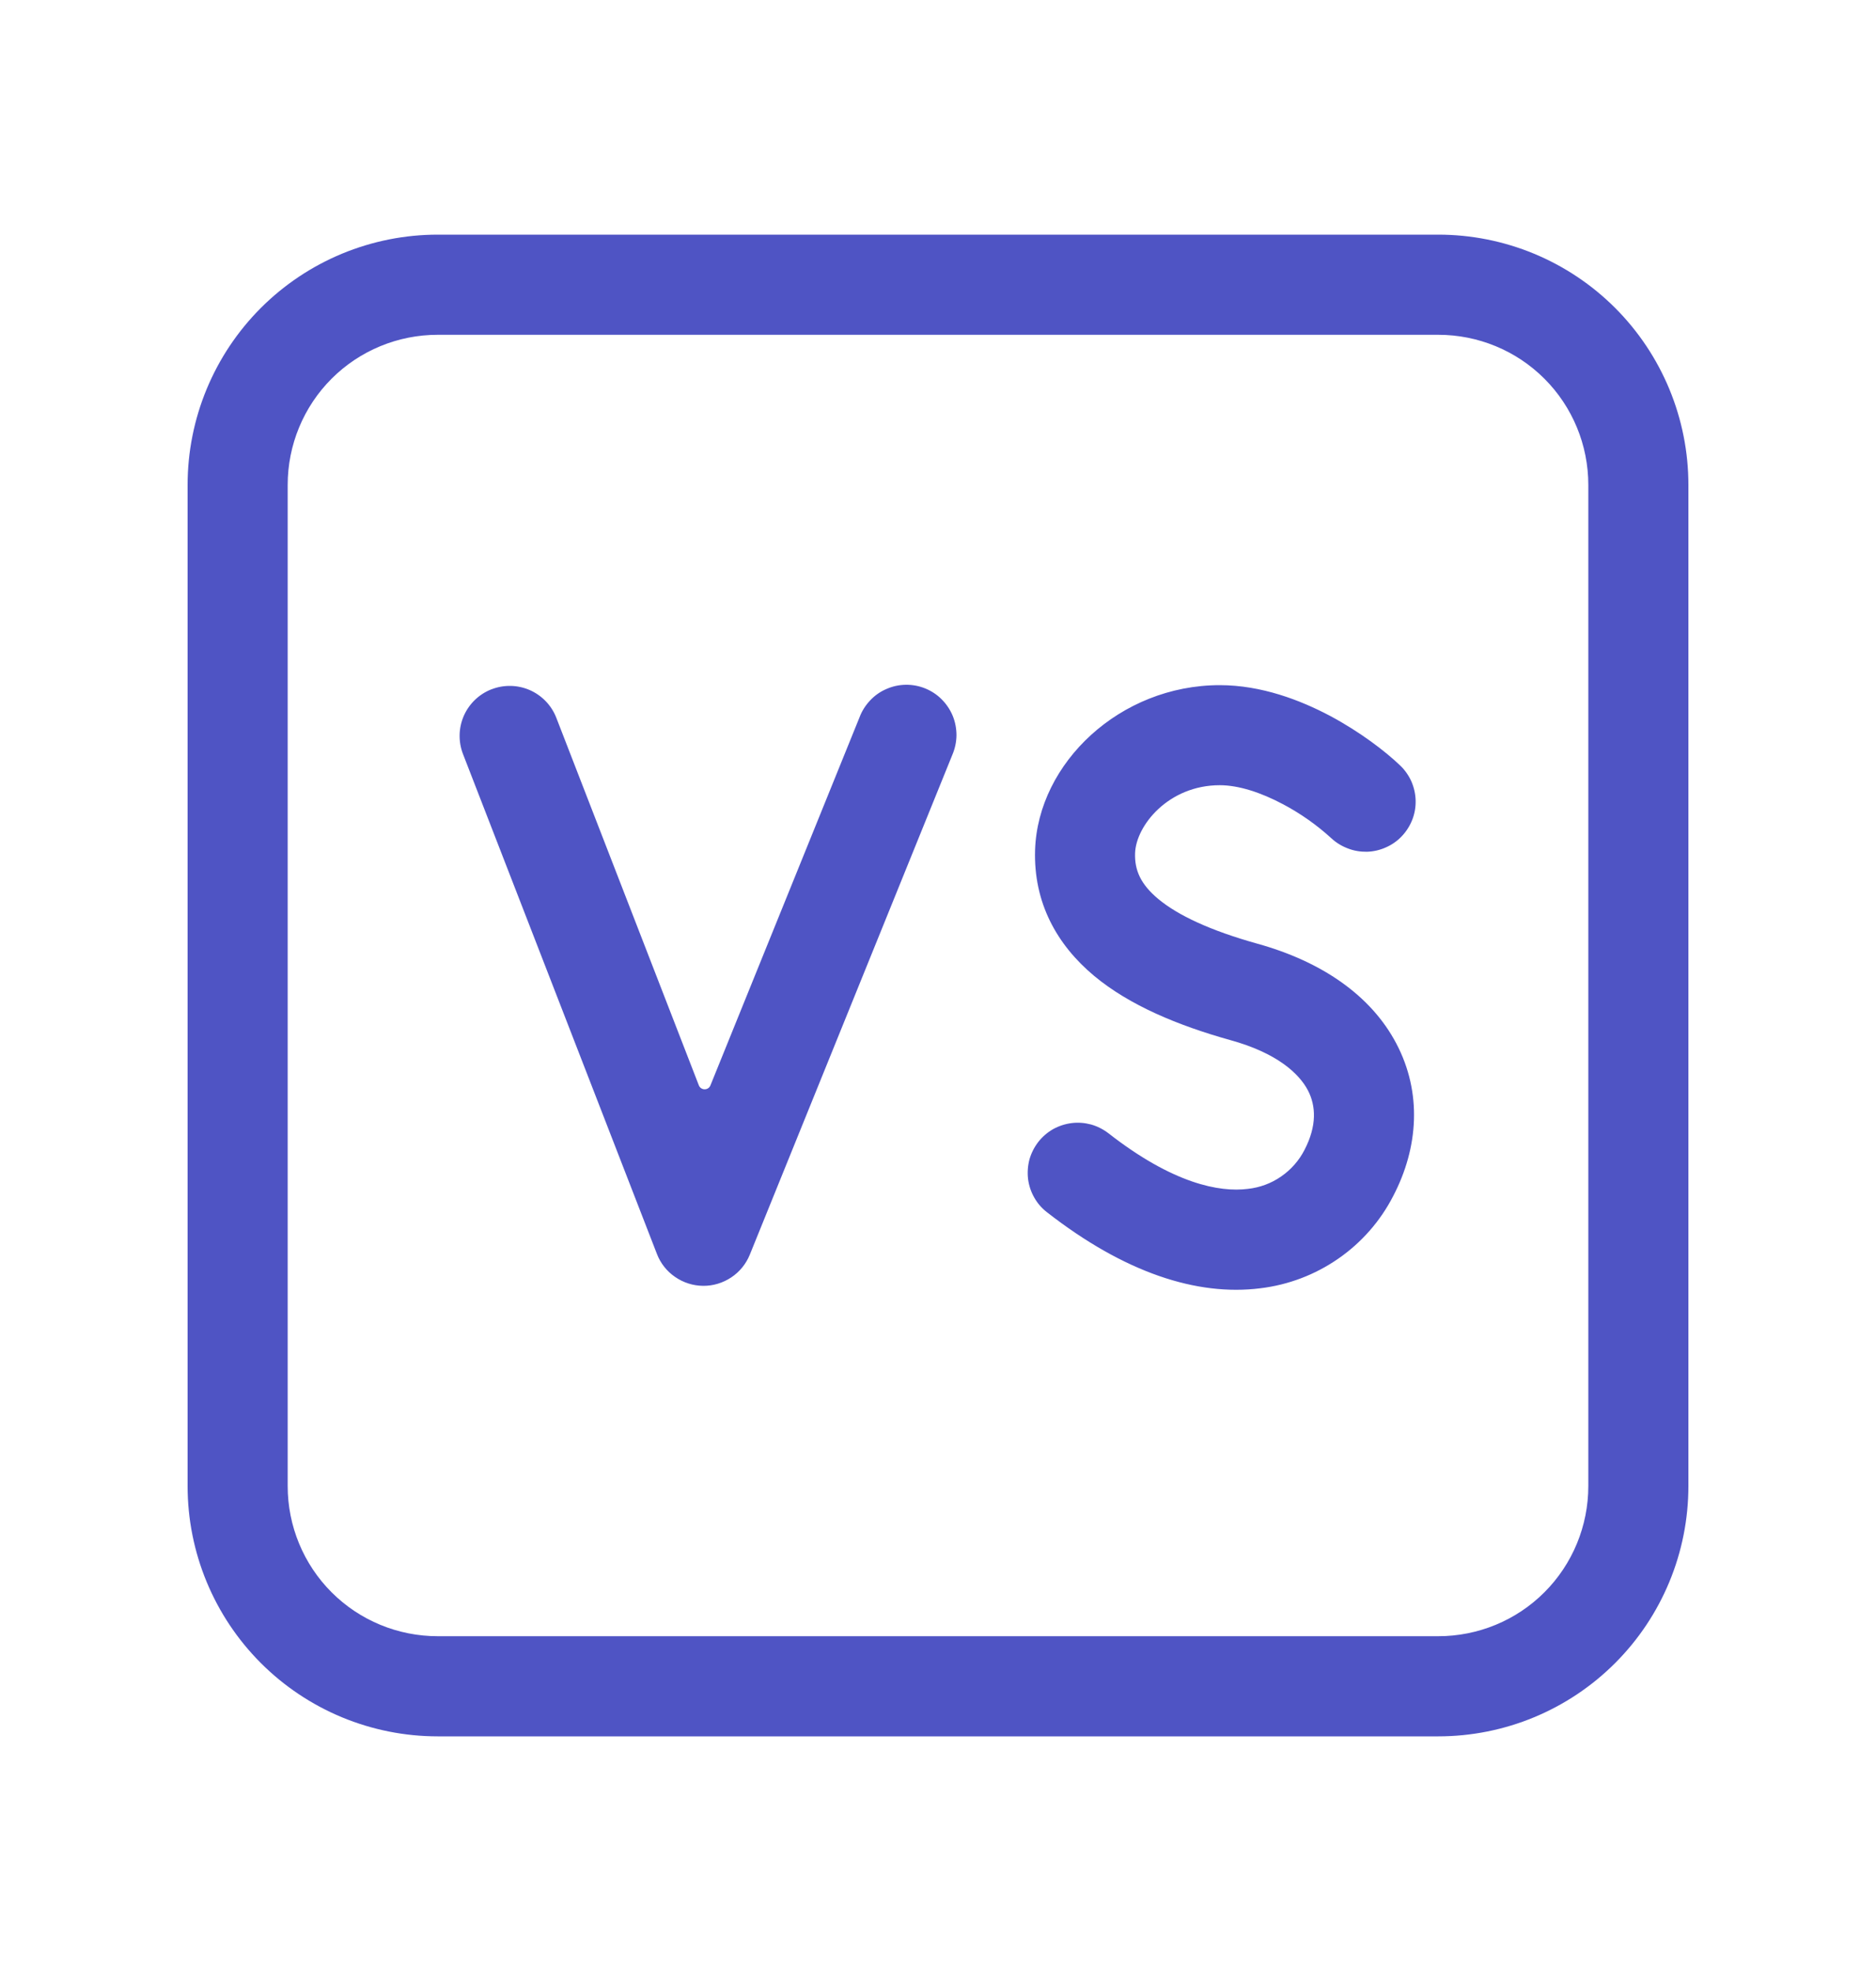 <svg width="20" height="21" viewBox="0 0 20 21" fill="none" xmlns="http://www.w3.org/2000/svg">
<path d="M11.035 9.054C11.066 8.13 11.939 7.3 13.004 7.3C13.449 7.3 13.864 7.46 14.181 7.628C14.501 7.799 14.768 8.004 14.925 8.154C14.976 8.202 15.017 8.26 15.046 8.324C15.074 8.388 15.09 8.457 15.092 8.527C15.094 8.597 15.082 8.667 15.057 8.732C15.031 8.798 14.994 8.857 14.946 8.908C14.898 8.959 14.84 9 14.776 9.028C14.712 9.057 14.643 9.073 14.573 9.075C14.503 9.076 14.433 9.065 14.368 9.039C14.302 9.014 14.242 8.977 14.191 8.929C14.036 8.788 13.864 8.667 13.679 8.569C13.442 8.443 13.205 8.366 13.004 8.366C12.457 8.366 12.111 8.796 12.101 9.09C12.095 9.271 12.16 9.421 12.348 9.578C12.556 9.751 12.901 9.914 13.403 10.054C14.089 10.244 14.616 10.605 14.886 11.118C15.163 11.643 15.121 12.229 14.854 12.741C14.717 13.009 14.515 13.239 14.268 13.41C14.02 13.582 13.735 13.69 13.436 13.726C12.76 13.811 11.988 13.56 11.162 12.916C11.106 12.873 11.06 12.82 11.026 12.759C10.991 12.698 10.969 12.631 10.96 12.561C10.952 12.492 10.957 12.421 10.975 12.353C10.994 12.286 11.026 12.223 11.069 12.167C11.112 12.112 11.165 12.066 11.226 12.031C11.287 11.997 11.354 11.975 11.424 11.966C11.494 11.957 11.564 11.963 11.632 11.981C11.699 12 11.762 12.032 11.818 12.075C12.506 12.612 13.001 12.705 13.303 12.667C13.431 12.653 13.553 12.608 13.658 12.535C13.764 12.462 13.85 12.364 13.908 12.25C14.04 11.995 14.03 11.782 13.943 11.616C13.85 11.44 13.618 11.22 13.117 11.082C12.556 10.925 12.043 10.712 11.665 10.398C11.267 10.066 11.017 9.617 11.035 9.055M5.241 7.344C5.372 7.293 5.519 7.296 5.649 7.353C5.778 7.41 5.88 7.516 5.931 7.648L7.45 11.563C7.472 11.62 7.552 11.62 7.574 11.564L9.164 7.641C9.189 7.574 9.228 7.514 9.277 7.462C9.326 7.41 9.384 7.369 9.45 7.341C9.515 7.312 9.585 7.297 9.656 7.296C9.727 7.295 9.798 7.308 9.864 7.335C9.93 7.362 9.99 7.401 10.04 7.452C10.09 7.502 10.13 7.562 10.157 7.627C10.184 7.693 10.197 7.764 10.197 7.835C10.196 7.906 10.181 7.976 10.153 8.042L7.994 13.367C7.954 13.466 7.885 13.551 7.796 13.61C7.707 13.669 7.603 13.701 7.496 13.7C7.389 13.699 7.285 13.666 7.197 13.605C7.109 13.545 7.041 13.459 7.003 13.359L4.936 8.034C4.885 7.902 4.888 7.756 4.945 7.626C5.002 7.497 5.108 7.395 5.24 7.344" fill="#4F54C4"/>
<path d="M4.667 2.5C4.316 2.5 3.97 2.569 3.646 2.703C3.323 2.837 3.029 3.033 2.781 3.281C2.281 3.781 2 4.459 2 5.167V15.833C2 16.541 2.281 17.219 2.781 17.719C3.029 17.967 3.323 18.163 3.646 18.297C3.97 18.431 4.316 18.5 4.667 18.5H15.333C16.041 18.5 16.719 18.219 17.219 17.719C17.719 17.219 18 16.541 18 15.833V5.167C18 4.816 17.931 4.47 17.797 4.146C17.663 3.823 17.467 3.529 17.219 3.281C16.971 3.033 16.677 2.837 16.354 2.703C16.03 2.569 15.684 2.5 15.333 2.5H4.667ZM3.067 5.167C3.067 4.742 3.235 4.335 3.535 4.035C3.835 3.735 4.242 3.567 4.667 3.567H15.333C15.758 3.567 16.165 3.735 16.465 4.035C16.765 4.335 16.933 4.742 16.933 5.167V15.833C16.933 16.258 16.765 16.665 16.465 16.965C16.165 17.265 15.758 17.433 15.333 17.433H4.667C4.242 17.433 3.835 17.265 3.535 16.965C3.235 16.665 3.067 16.258 3.067 15.833V5.167Z" fill="#4F54C4"/>
</svg>
